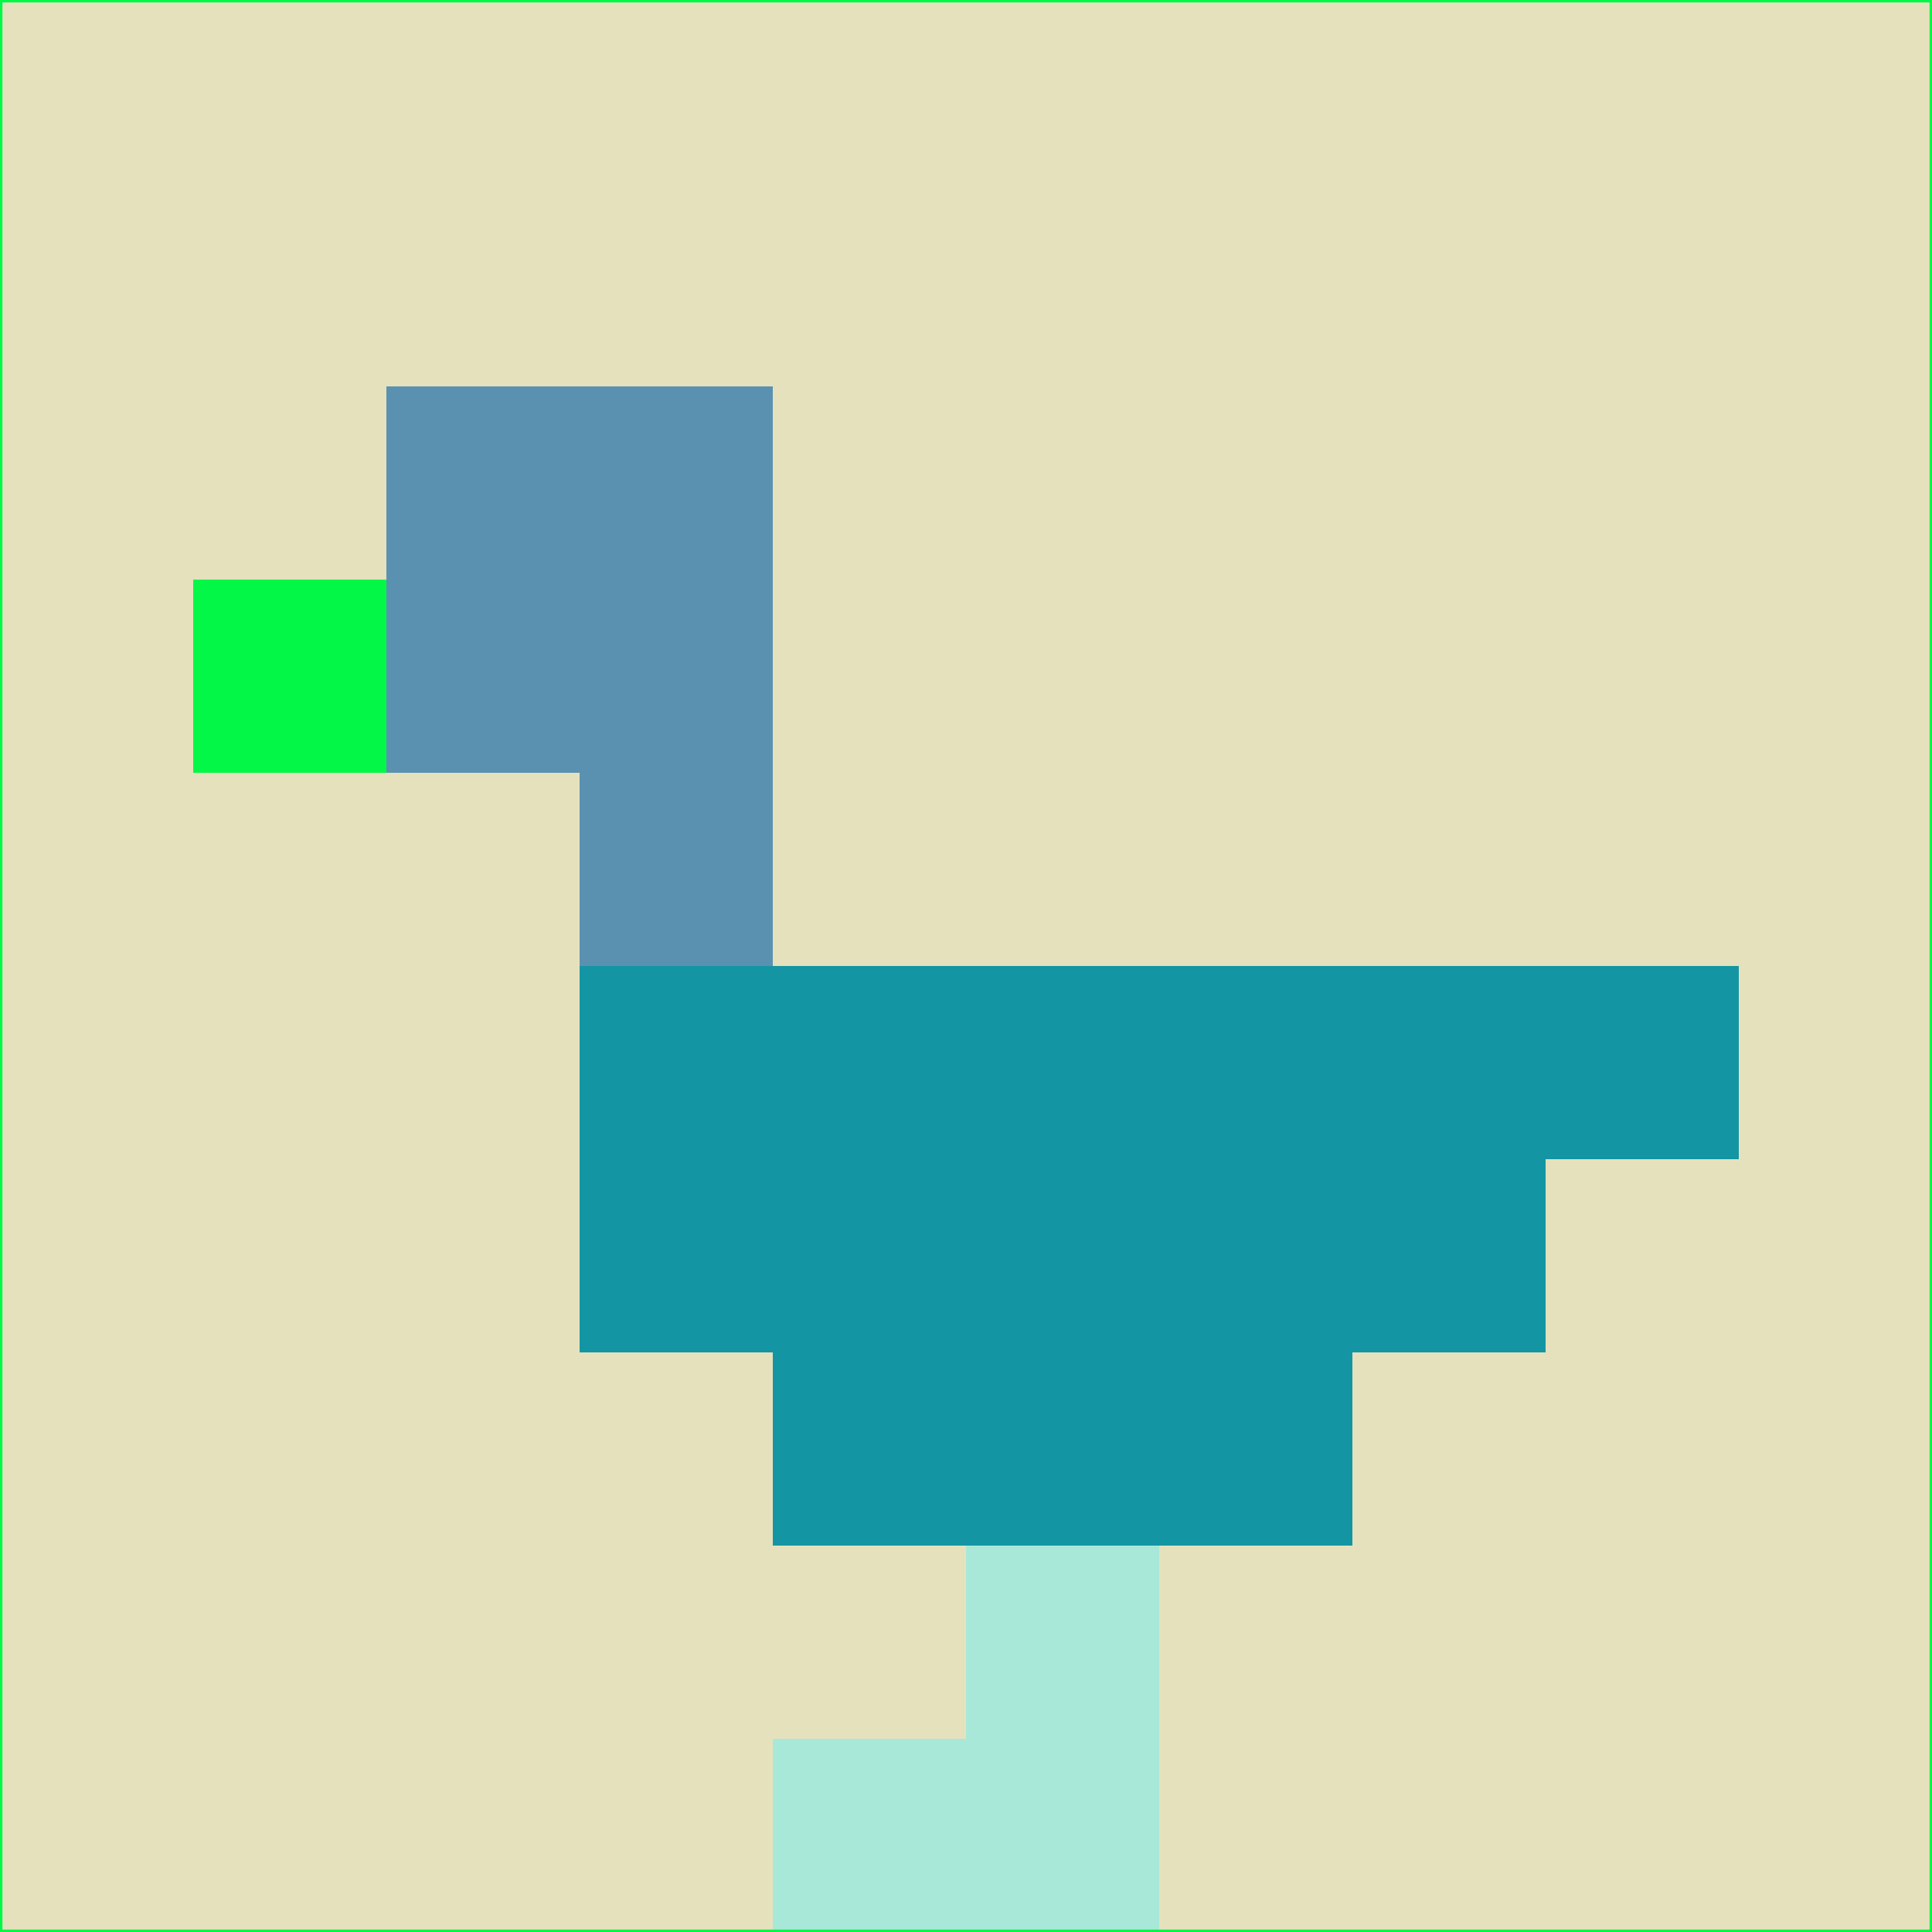 <svg xmlns="http://www.w3.org/2000/svg" version="1.1" width="785" height="785">
  <title>'goose-pfp-694263' by Dmitri Cherniak (Cyberpunk Edition)</title>
  <desc>
    seed=993980
    backgroundColor=#e5e1bd
    padding=20
    innerPadding=0
    timeout=500
    dimension=1
    border=false
    Save=function(){return n.handleSave()}
    frame=12

    Rendered at 2024-09-15T22:37:00.498Z
    Generated in 1ms
    Modified for Cyberpunk theme with new color scheme
  </desc>
  <defs/>
  <rect width="100%" height="100%" fill="#e5e1bd"/>
  <g>
    <g id="0-0">
      <rect x="0" y="0" height="785" width="785" fill="#e5e1bd"/>
      <g>
        <!-- Neon blue -->
        <rect id="0-0-2-2-2-2" x="157" y="157" width="157" height="157" fill="#5a91b1"/>
        <rect id="0-0-3-2-1-4" x="235.5" y="157" width="78.5" height="314" fill="#5a91b1"/>
        <!-- Electric purple -->
        <rect id="0-0-4-5-5-1" x="314" y="392.5" width="392.5" height="78.5" fill="#1495a3"/>
        <rect id="0-0-3-5-5-2" x="235.5" y="392.5" width="392.5" height="157" fill="#1495a3"/>
        <rect id="0-0-4-5-3-3" x="314" y="392.5" width="235.5" height="235.5" fill="#1495a3"/>
        <!-- Neon pink -->
        <rect id="0-0-1-3-1-1" x="78.5" y="235.5" width="78.5" height="78.5" fill="#03f746"/>
        <!-- Cyber yellow -->
        <rect id="0-0-5-8-1-2" x="392.5" y="628" width="78.5" height="157" fill="#a8e8d8"/>
        <rect id="0-0-4-9-2-1" x="314" y="706.5" width="157" height="78.5" fill="#a8e8d8"/>
      </g>
      <rect x="0" y="0" stroke="#03f746" stroke-width="2" height="785" width="785" fill="none"/>
    </g>
  </g>
  <script xmlns=""/>
</svg>